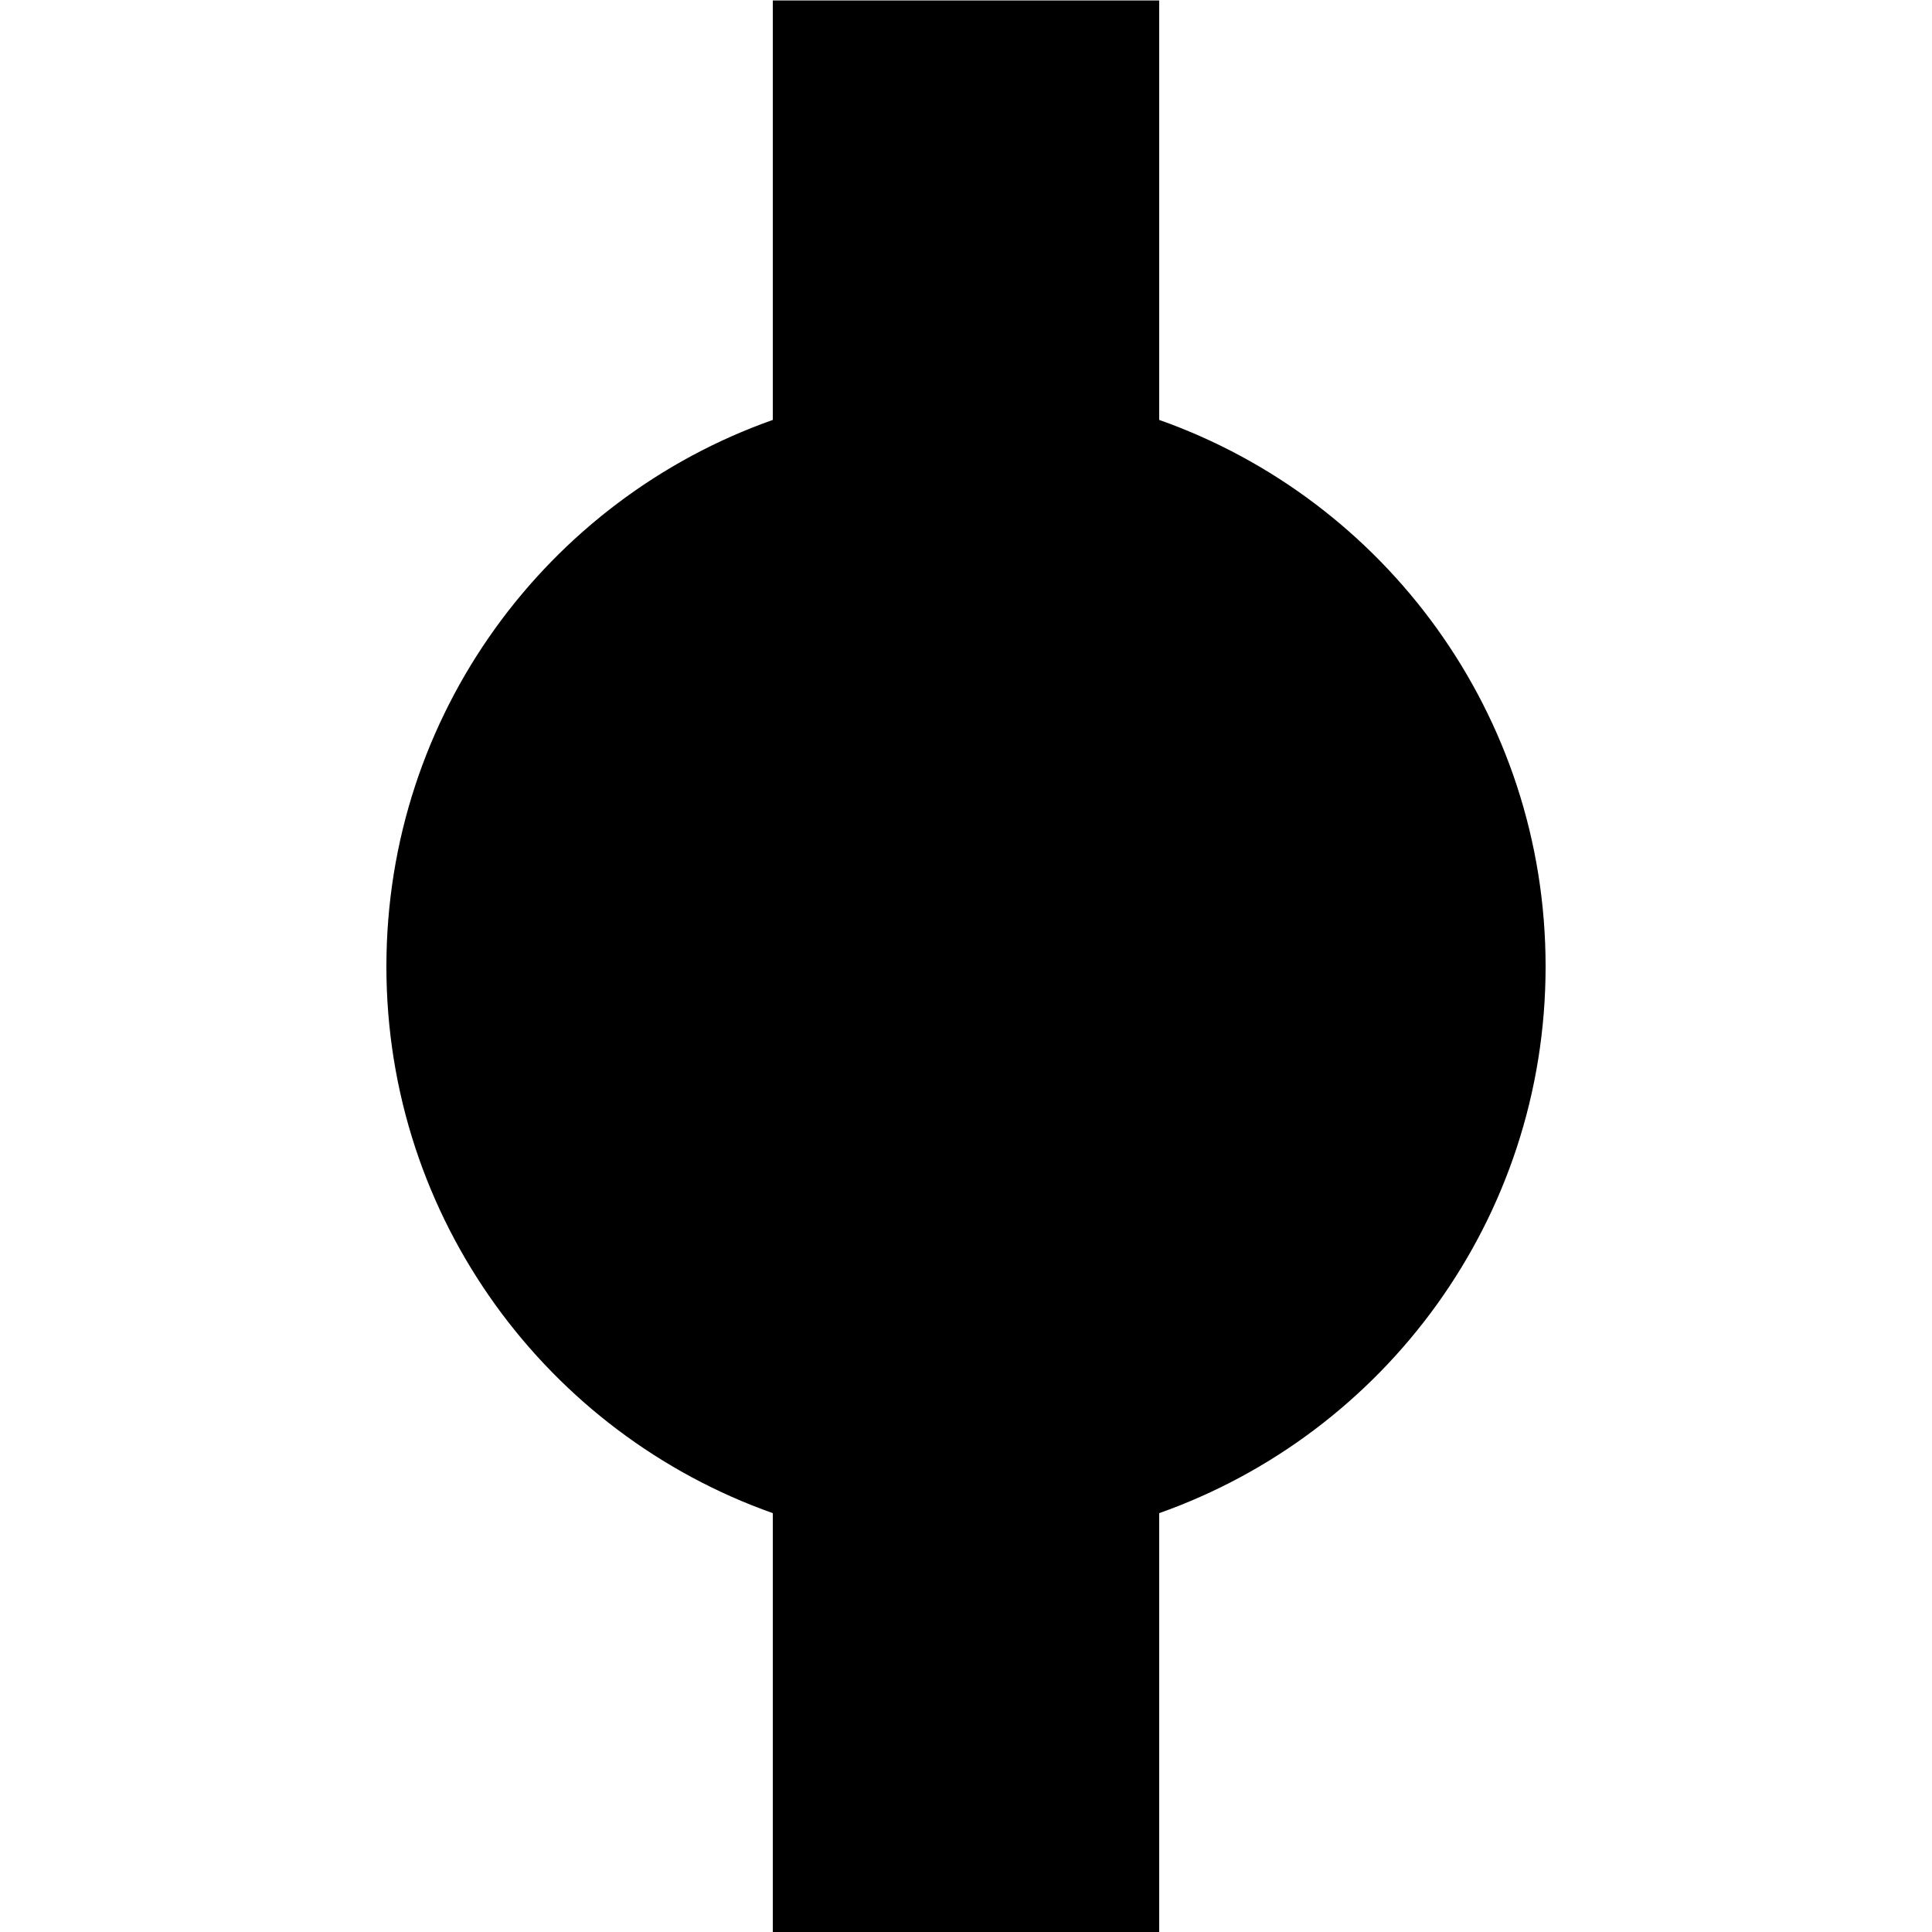 <!-- 정차역 -->
<svg width="20" height="20" viewBox="0 0 20 20" fill="none" xmlns="http://www.w3.org/2000/svg">
  <path d="M12 0.005H8V4.347C5.67 5.17 4 7.393 4 10.005C4 12.618 5.67 14.84 8 15.664V20.005H12V15.664C14.33 14.84 16 12.618 16 10.005C16 7.393 14.33 5.17 12 4.347V0.005Z" fill="currentColor" />
</svg>
